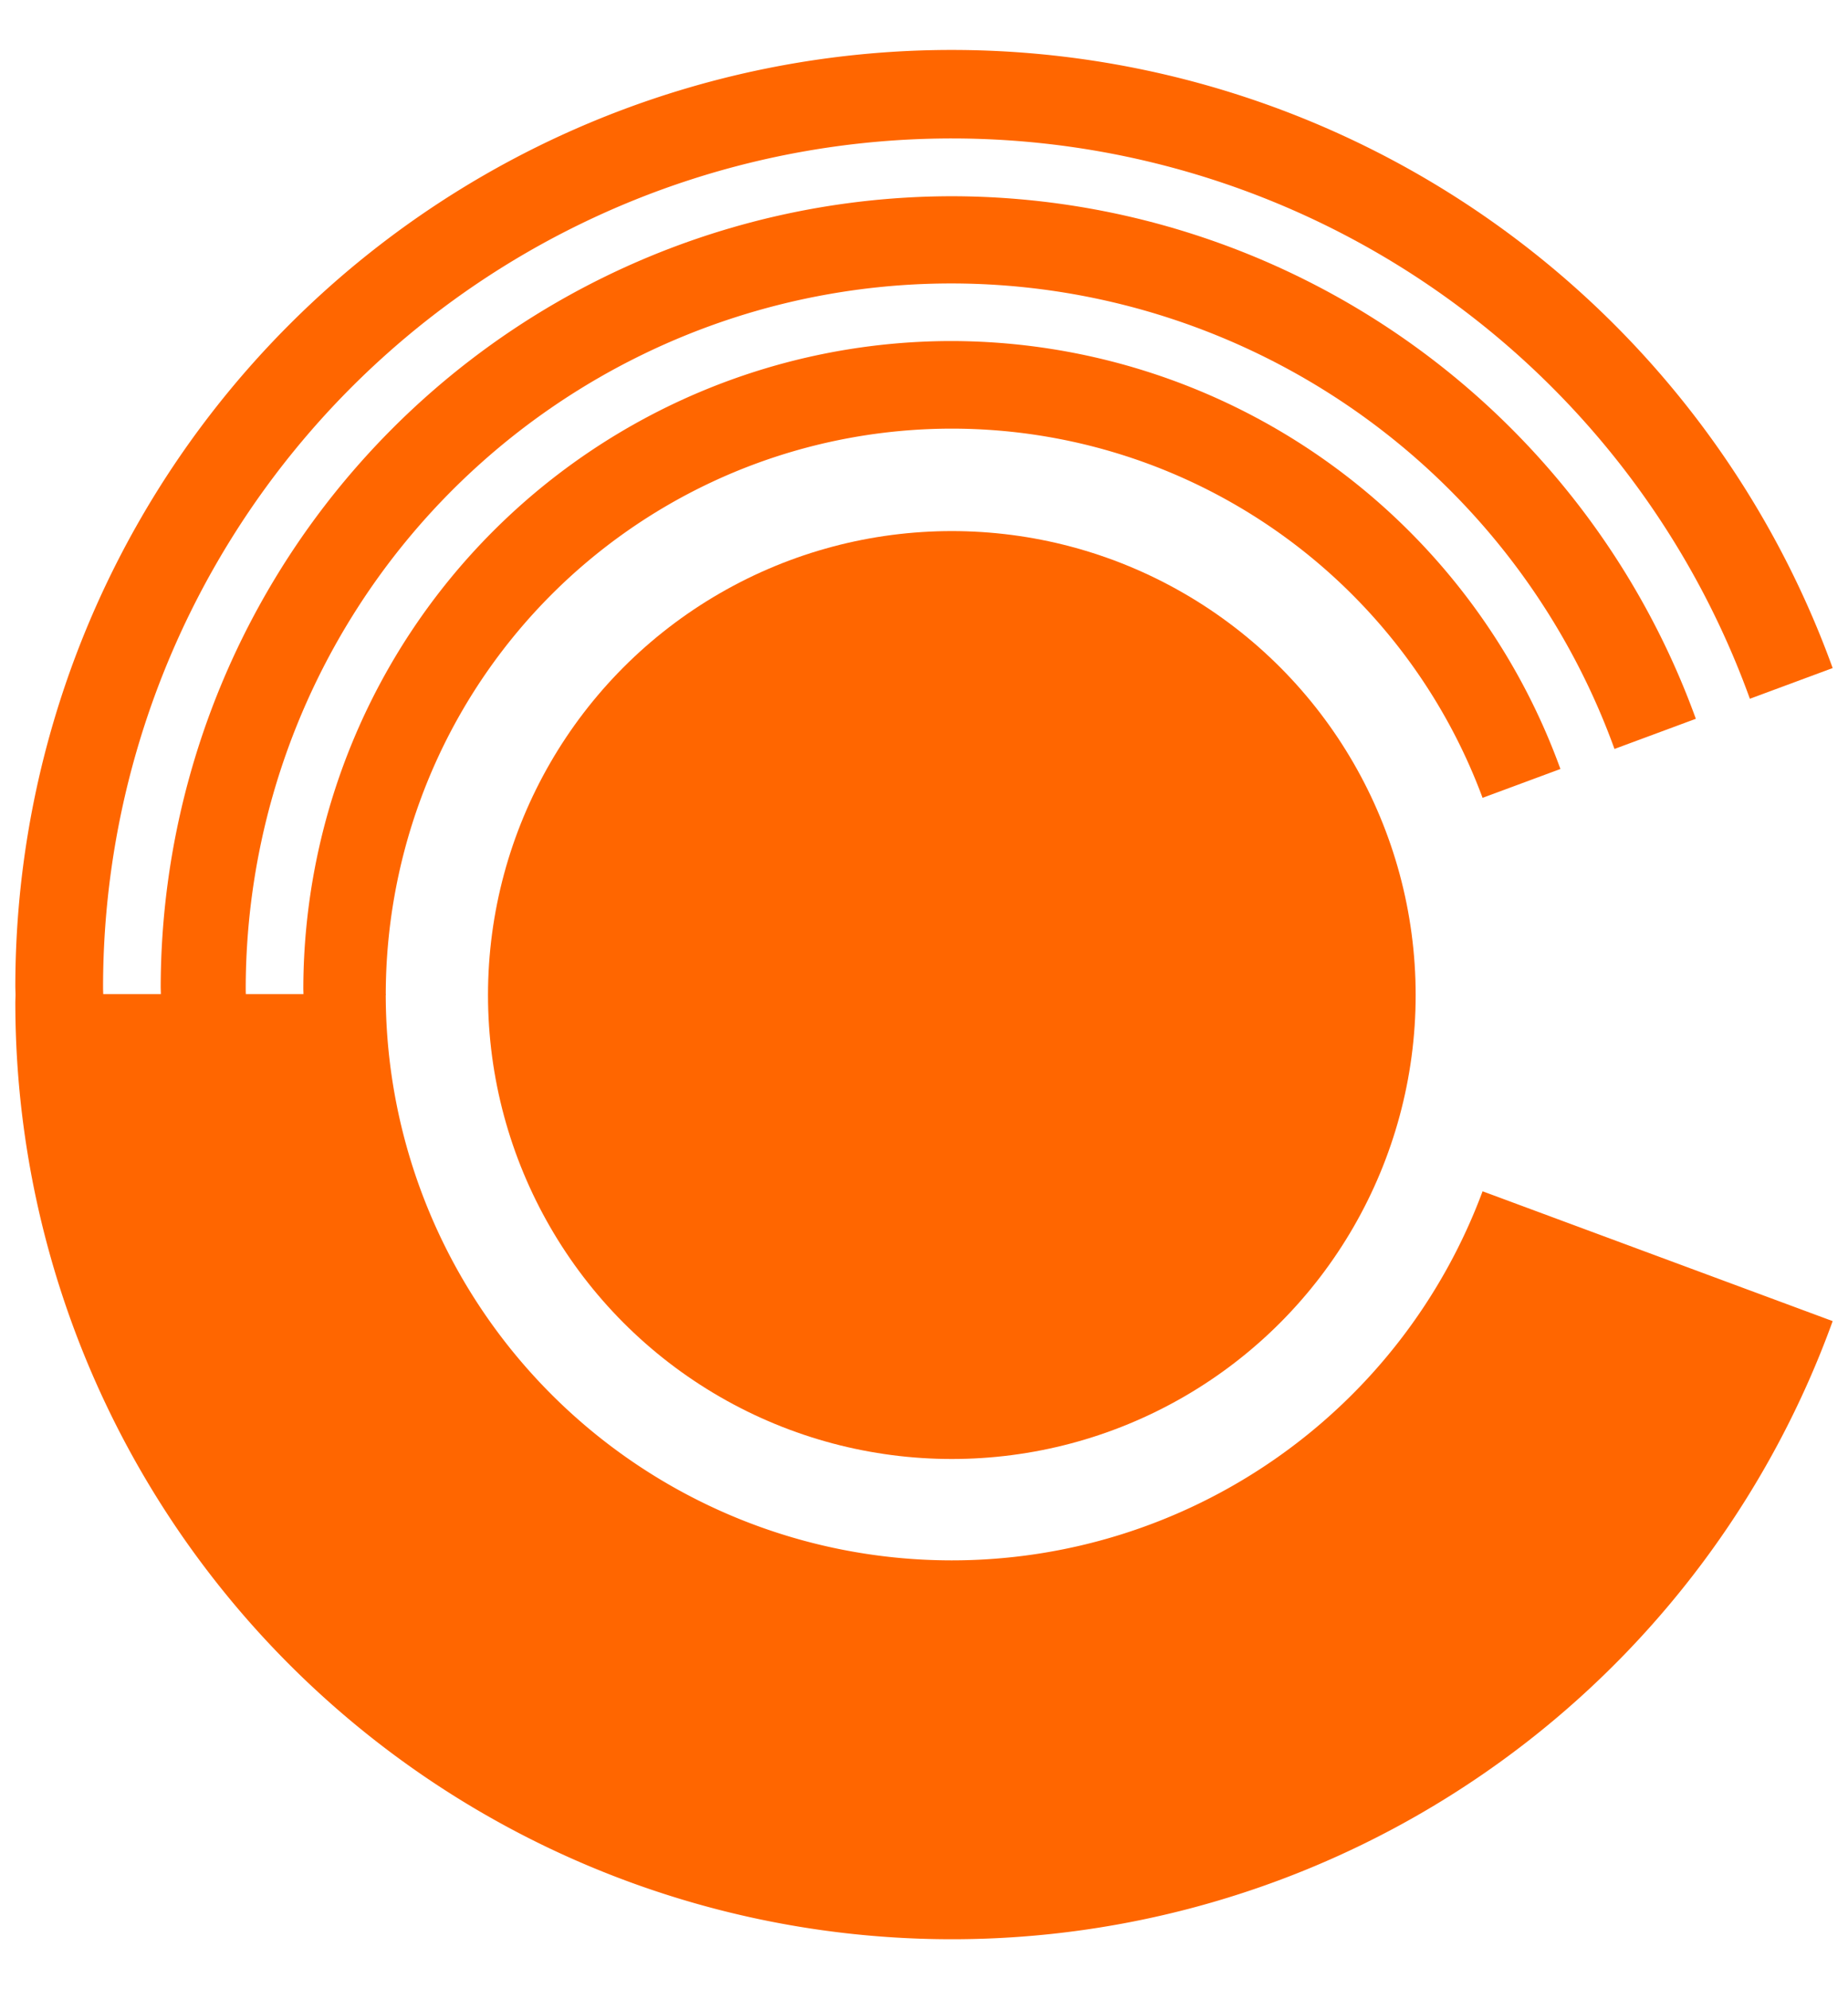 <svg id="Layer_1" data-name="Layer 1" xmlns="http://www.w3.org/2000/svg" viewBox="0 0 200.765 216.042"><defs><style>.cls-1{fill:#f60;}</style></defs><circle class="cls-1" cx="103.406" cy="108.07" r="50.39"/><path class="cls-1" d="M103.4,21.313a86.041,86.041,0,0,0-85.942,85.943l.02.764,9.227.05,0-.192c-.006-.154-.01-.307-.01-.462a76.637,76.637,0,0,1,148.7-26.073l8.839-3.276A86.087,86.087,0,0,0,103.4,21.313Z"/><path class="cls-1" d="M103.329,37.04a70.457,70.457,0,0,0-70.377,70.376l.017.627,8.94.027A61.5,61.5,0,0,1,161.065,86.653l8.457-3.134A70.494,70.494,0,0,0,103.329,37.04Z"/><path class="cls-1" d="M103.406,5.425A101.739,101.739,0,0,0,1.666,107.165c0,.3.02.6.023.9h9.528l-.008-.278c-.006-.178-.012-.356-.012-.536A92.2,92.2,0,0,1,190.105,75.891l8.994-3.334A101.774,101.774,0,0,0,103.406,5.425Z"/><path class="cls-1" d="M103.406,169.47a61.5,61.5,0,0,1-61.5-61.5H1.689c0,.3-.023.6-.023.905A101.752,101.752,0,0,0,199.1,143.485l-38.034-14.1A61.517,61.517,0,0,1,103.406,169.47Z"/></svg>